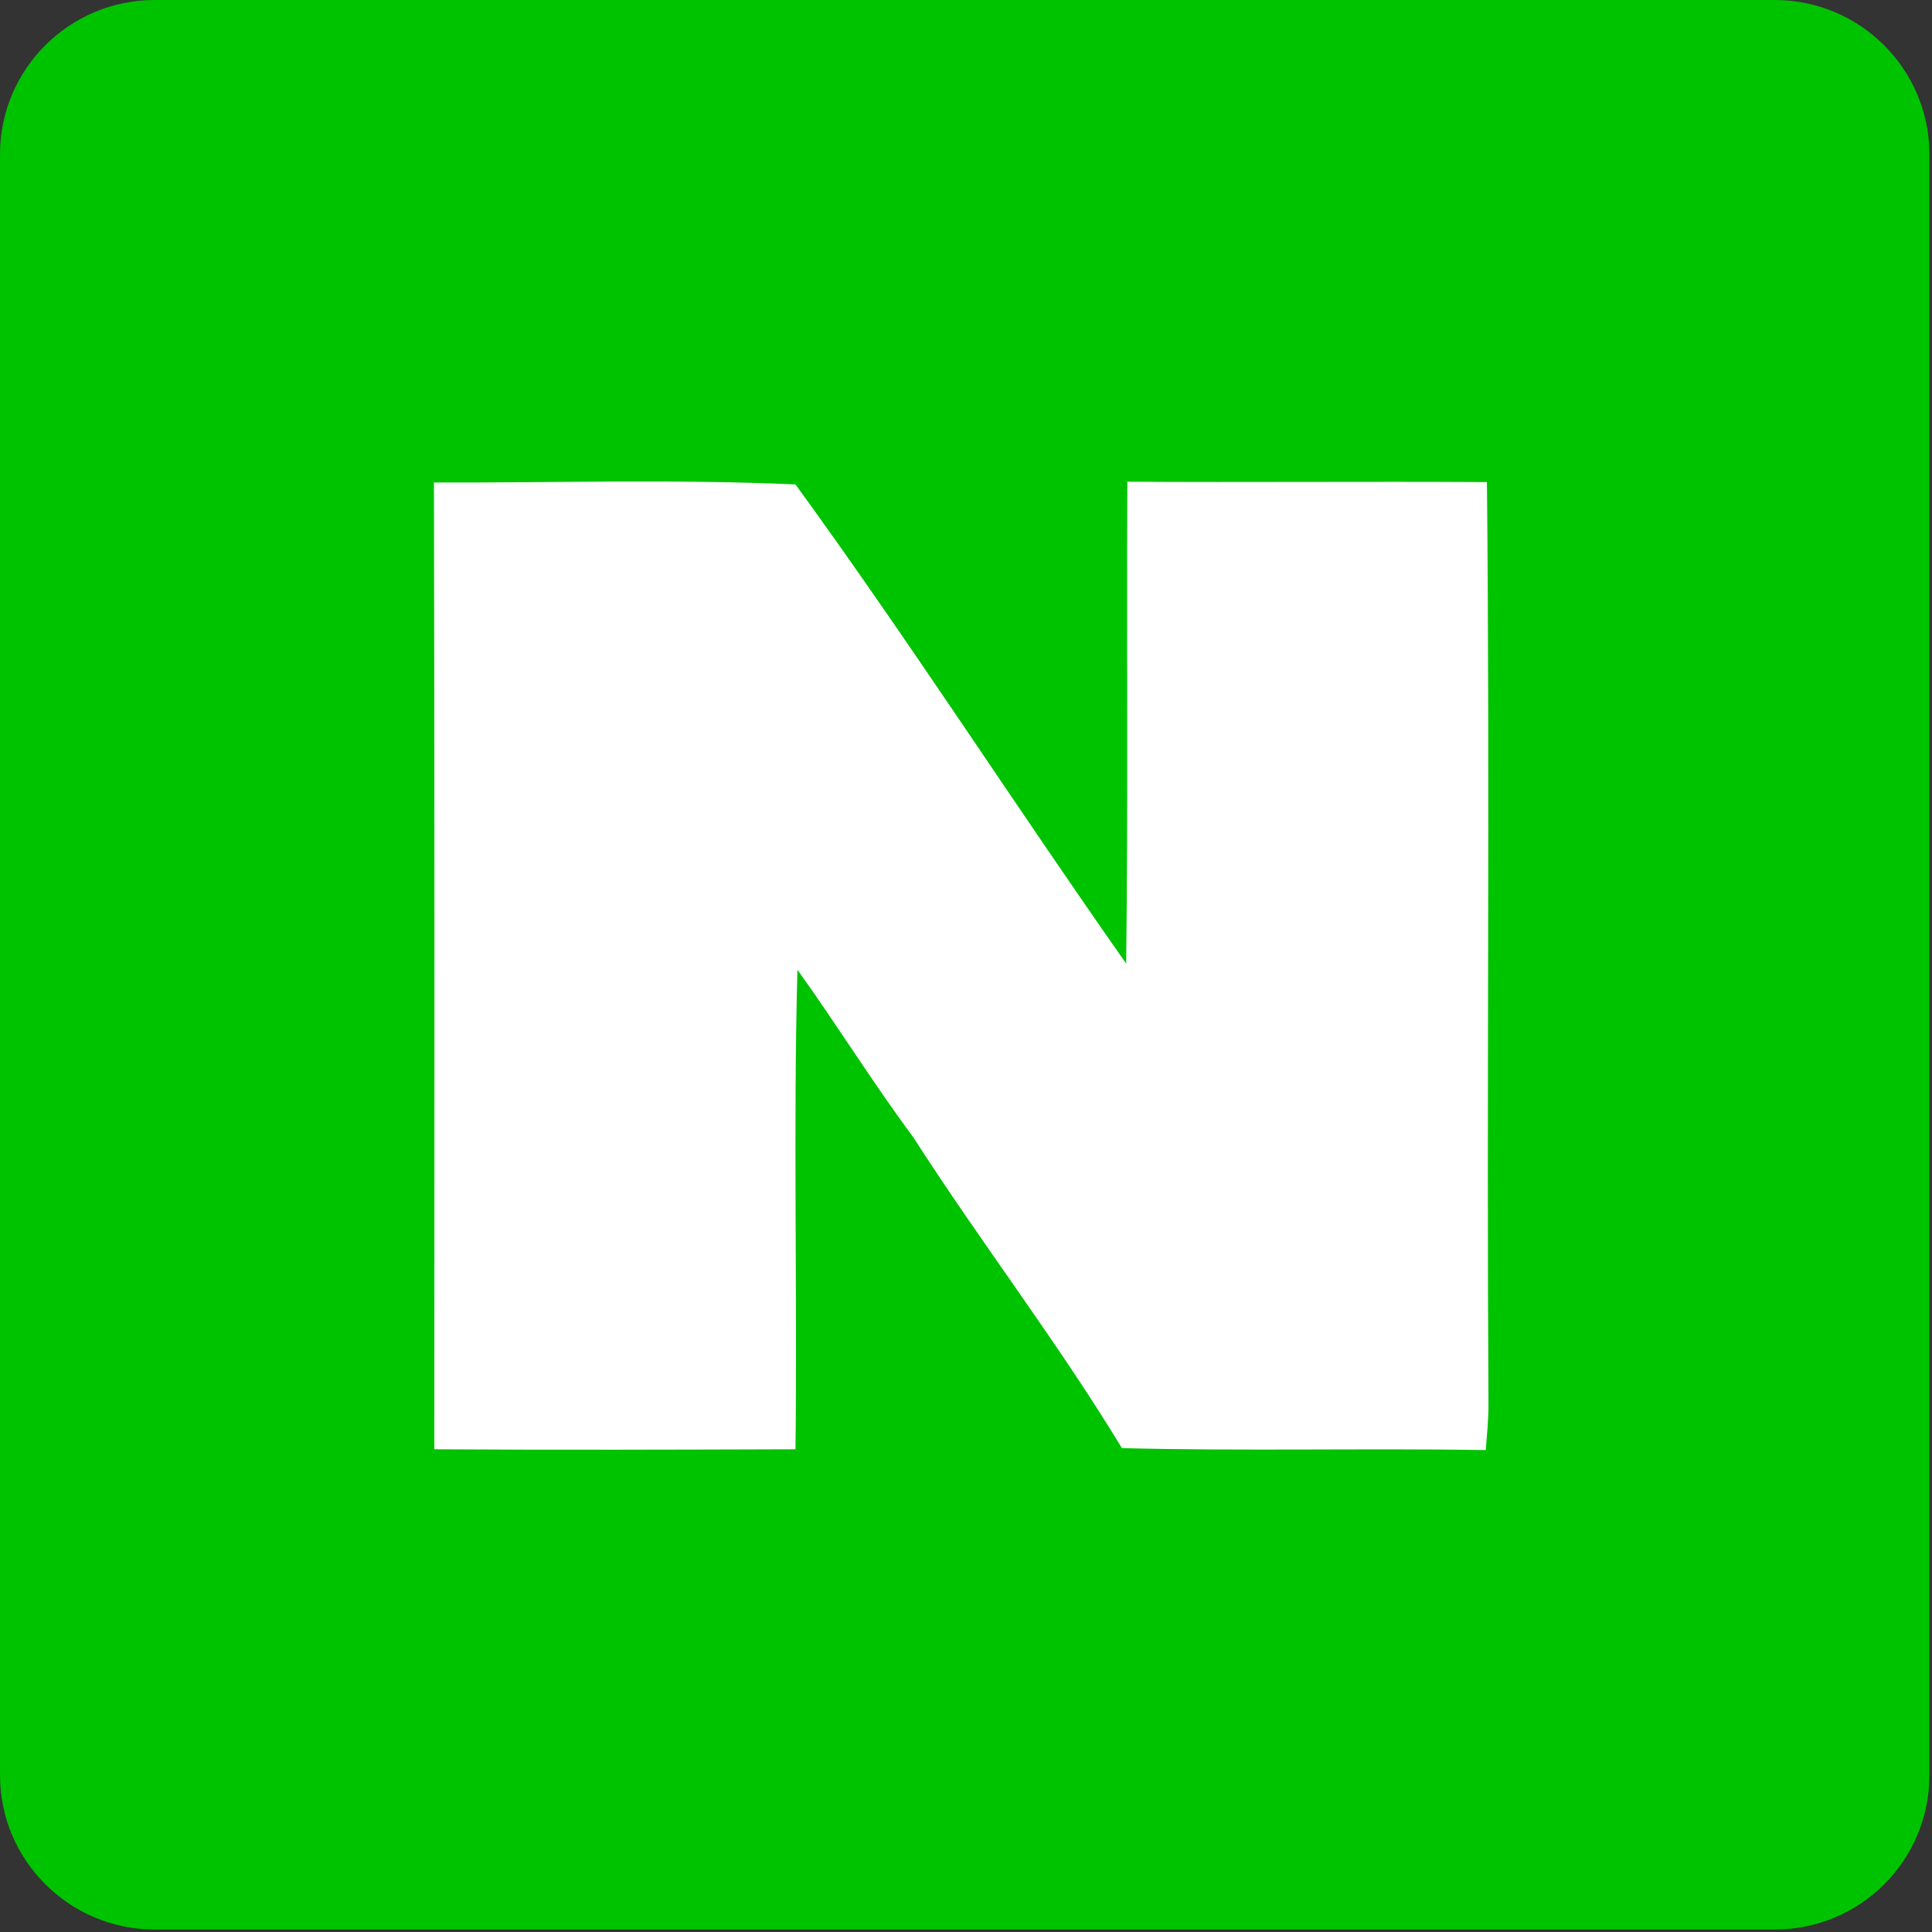 <svg width="650" height="650" xmlns="http://www.w3.org/2000/svg" xmlns:xlink="http://www.w3.org/1999/xlink" overflow="hidden"><rect width="100%" height="100%" fill="#333333" stroke="none"/><defs><clipPath id="clip0"><rect x="132" y="113" width="650" height="650"/></clipPath></defs><g clip-path="url(#clip0)" transform="translate(-132 -113)"><path d="M781.13 710.225C781.13 738.924 757.896 762.169 729.08 762.169L184.05 762.169C155.364 762.169 132 738.924 132 710.225L132 164.944C132 136.245 155.364 113 184.05 113L729.08 113C757.766 113 781.13 136.245 781.13 164.944L781.13 710.225Z" fill="#00C300" fill-rule="evenodd"/><path d="M399.631 275.979C359.174 274.159 318.587 275.459 278 275.329 278.259 383.749 278.13 492.169 278.13 600.589 318.587 600.849 359.174 600.719 399.631 600.589 400.279 546.899 398.853 493.079 400.279 439.259 413.635 457.849 425.695 477.349 439.31 495.679 462.002 531.039 487.677 564.319 509.462 600.199 550.308 601.239 591.024 600.199 631.87 600.849 632.26 595.779 632.778 590.709 632.778 585.639 632.13 482.159 633.297 378.679 632.26 275.199 591.932 274.939 551.605 275.329 511.277 275.069 511.018 329.149 511.536 383.229 510.888 437.179 473.413 383.879 438.013 328.759 399.631 275.979Z" fill="#FFFFFF" fill-rule="evenodd"/></g></svg>